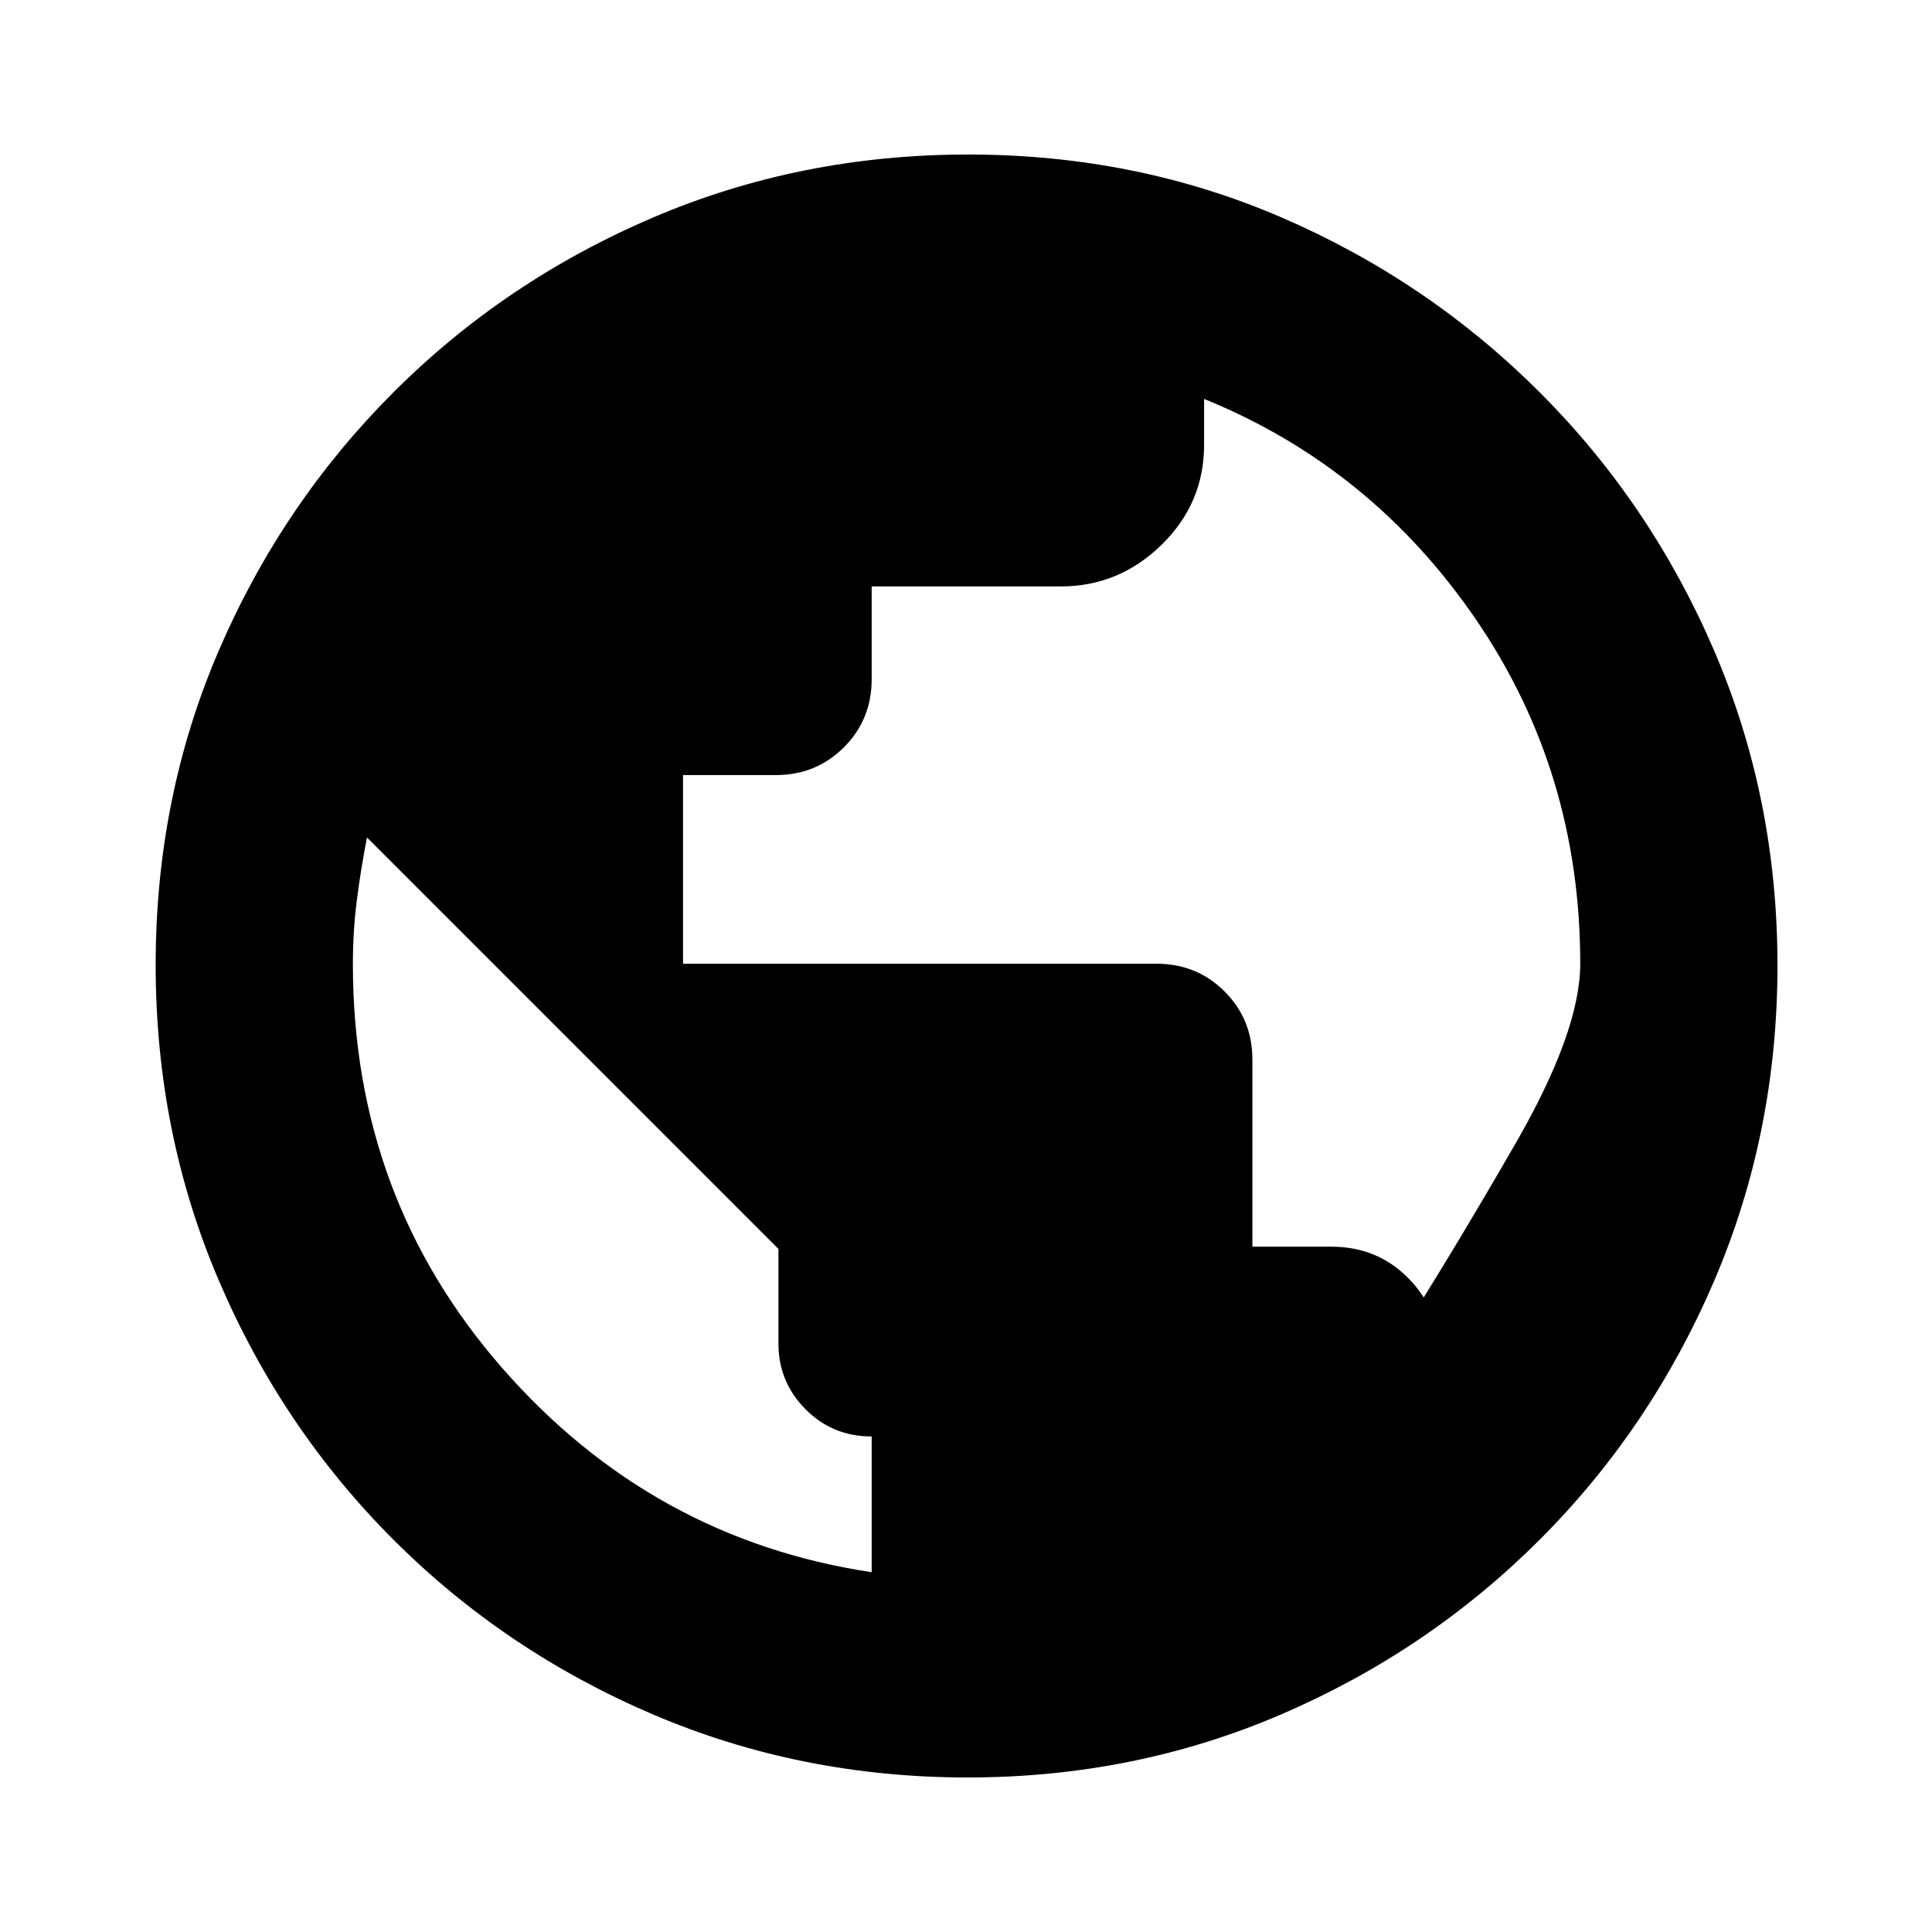<svg xmlns="http://www.w3.org/2000/svg" height="20" viewBox="0 -960 960 960" width="20"><path d="M480.841-76.782q-83.168 0-156.592-31.413-73.423-31.413-128.75-86.739-55.326-55.326-86.739-128.723-31.413-73.397-31.413-156.848 0-83.452 31.413-156.343 31.413-72.892 86.739-128.218 55.327-55.326 128.723-86.739 73.397-31.413 156.849-31.413 83.451 0 156.06 31.413 72.609 31.413 127.935 86.739 55.326 55.326 86.739 128.489 31.413 73.163 31.413 156.348 0 83.186-31.413 156.577-31.413 73.392-86.739 128.718-55.326 55.326-128.294 86.739-72.968 31.413-155.931 31.413ZM433.13-178.783v-67.435q-19.434 0-32.878-13.546-13.445-13.547-13.445-32.57v-47.057L182.348-543.87q-3 15.435-5 30.87t-2 32.118q0 115.869 74.304 200.767 74.305 84.897 183.478 101.332Zm282.348-106.739q-57 57.565-53.348 46.631 3.652-10.935 31.012-53.706 27.359-42.77 59.717-98.845 32.358-56.074 32.358-89.688 0-95.265-51.804-171.024T598.304-761.782v22.869q0 29.001-21.15 49.653-21.15 20.651-50.024 20.651h-94v46.136q0 20.004-13.799 33.804-13.801 13.799-33.804 13.799h-46.136v93.74h235.25q20.063 0 33.863 13.799 13.8 13.801 13.8 33.78v93.029h39.305q23 0 38.525 16 15.525 16 15.344 39Z"/></svg>